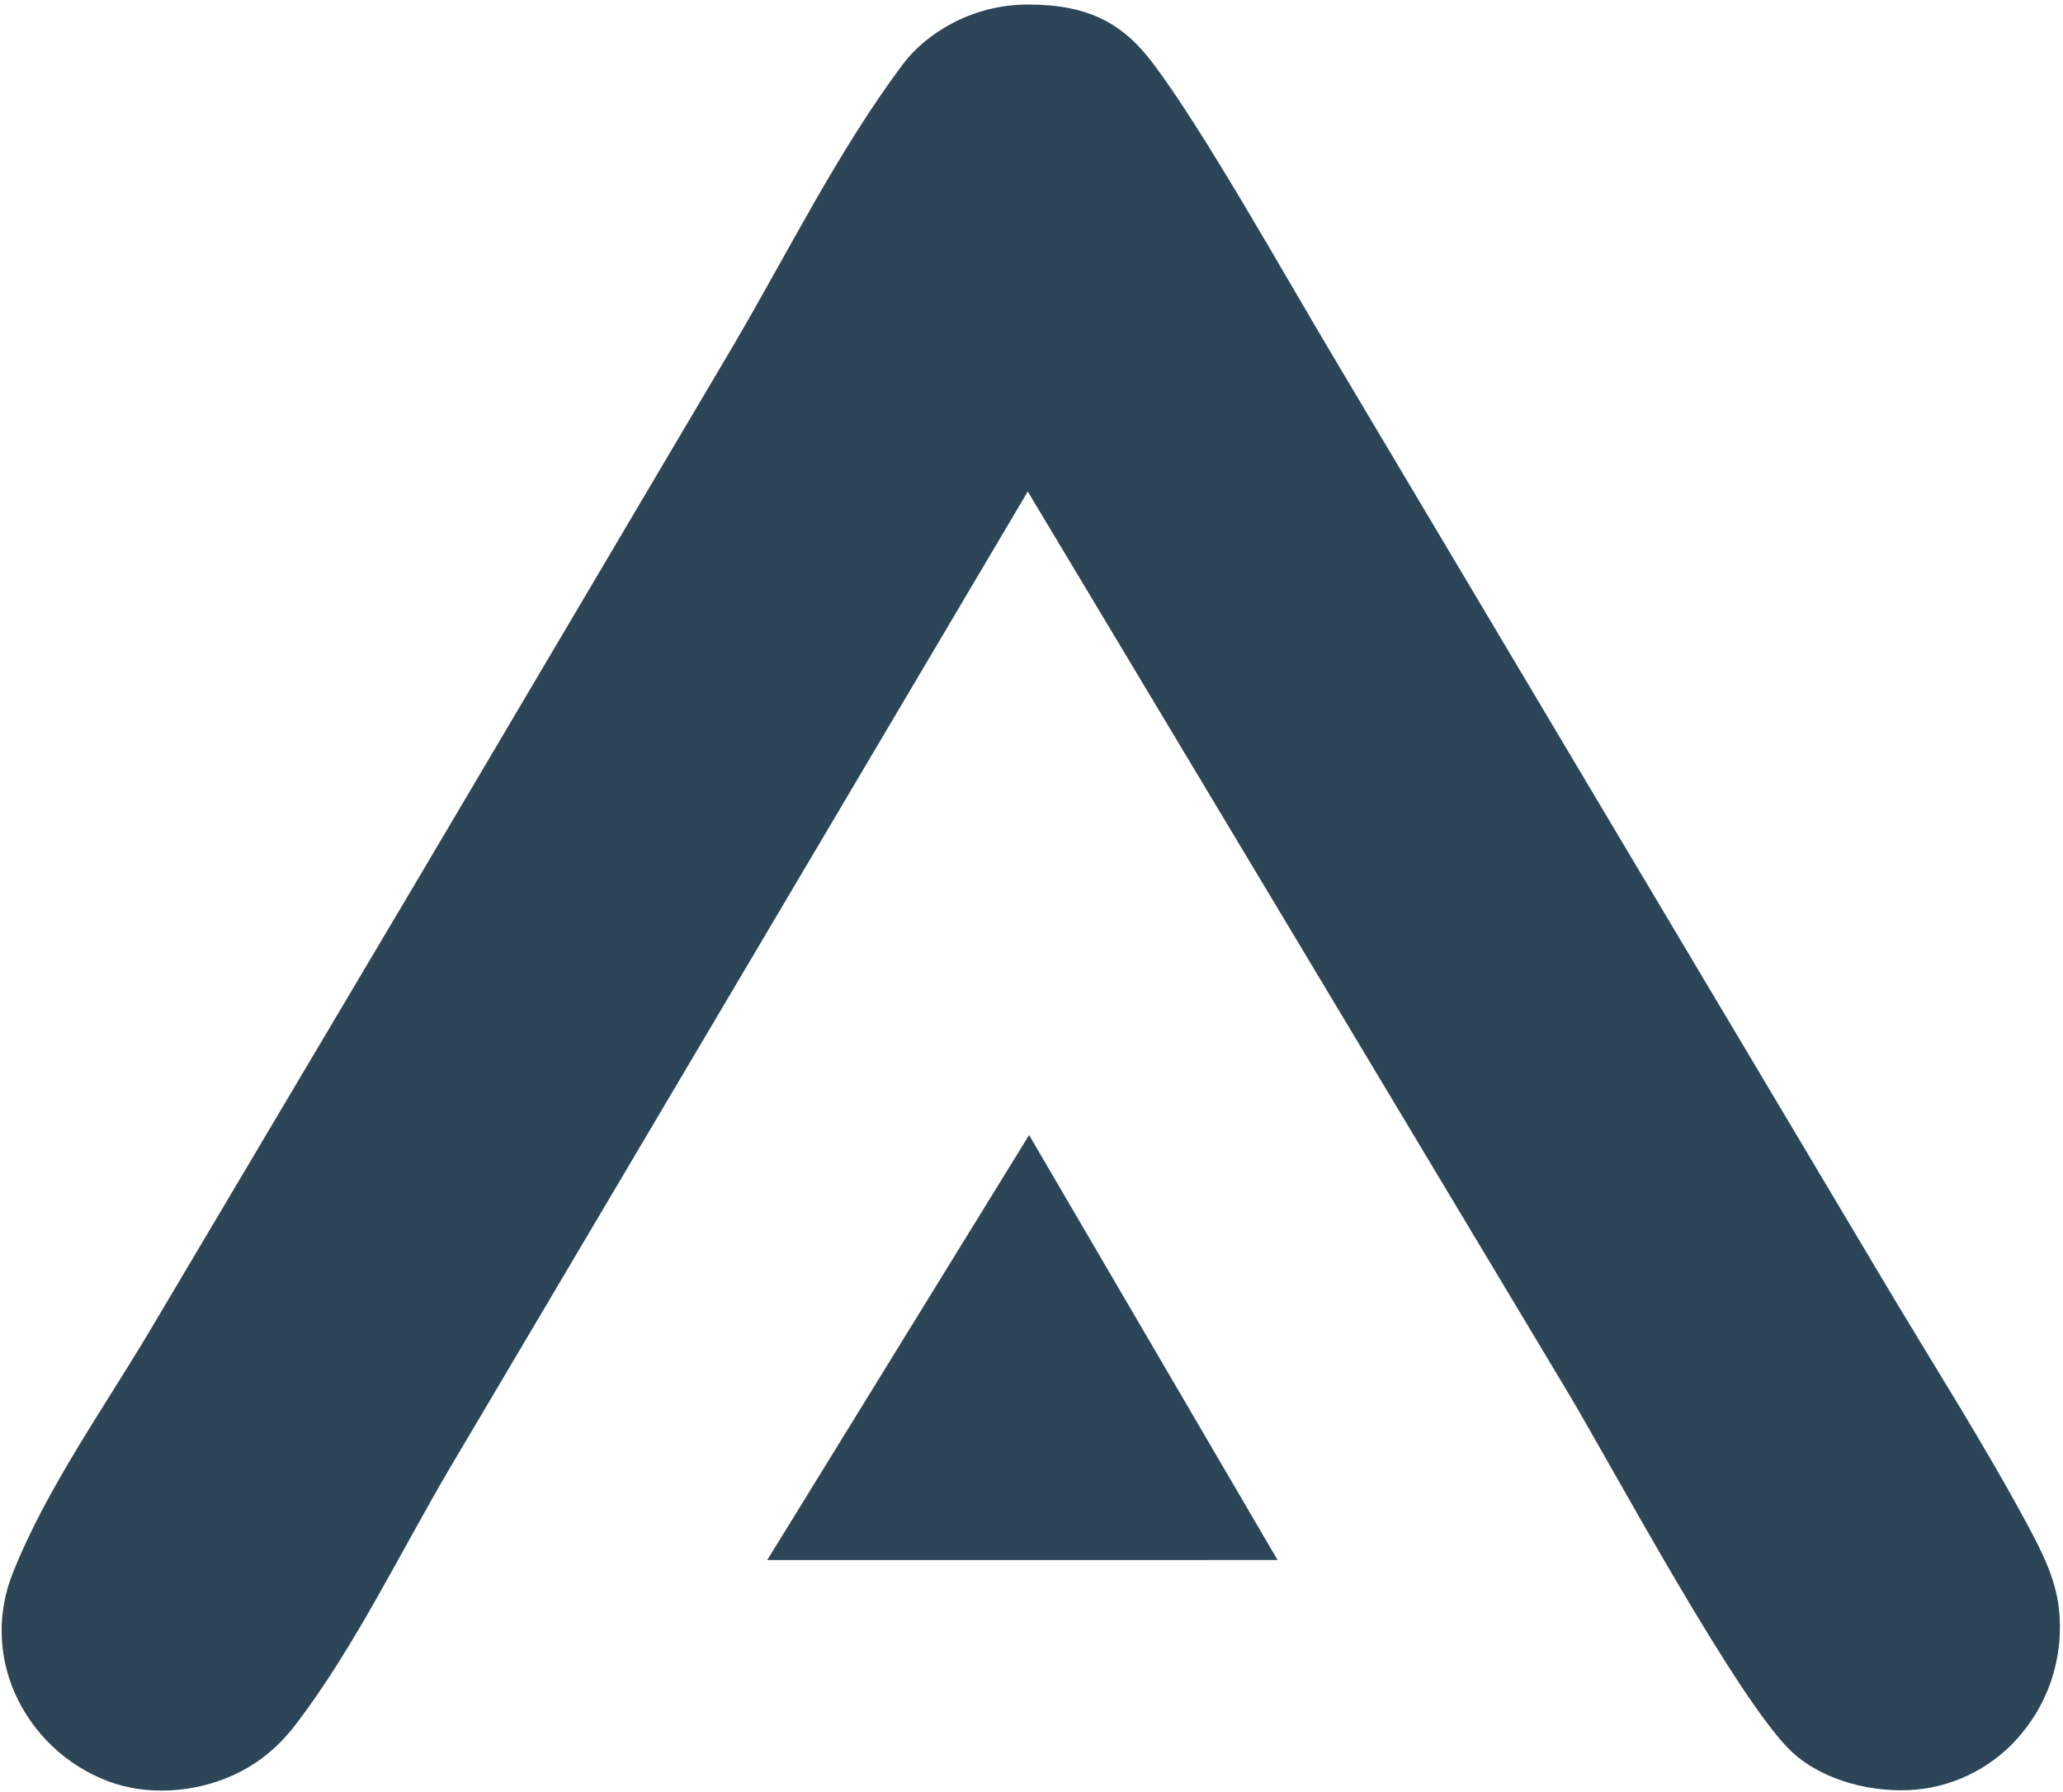 <svg width="381" height="331" viewBox="0 0 381 331" fill="none" xmlns="http://www.w3.org/2000/svg">
<path d="M189.836 0.838C201.032 0.838 207.369 4.272 213.026 11.816C222.418 24.34 236.613 49.713 246.134 65.713L298.784 154.214L348.054 236.961C356.864 251.763 366.284 266.483 374.434 281.648C377.064 286.537 379.634 291.558 380.244 297.154C380.304 297.664 380.347 298.174 380.374 298.685C380.407 299.197 380.427 299.709 380.434 300.221C380.441 300.734 380.434 301.246 380.414 301.758C380.394 302.271 380.364 302.783 380.324 303.293C380.277 303.803 380.217 304.312 380.144 304.82C380.077 305.328 379.994 305.834 379.894 306.337C379.801 306.841 379.694 307.341 379.574 307.839C379.454 308.337 379.321 308.832 379.174 309.324C379.027 309.816 378.871 310.303 378.704 310.786C378.531 311.27 378.347 311.749 378.154 312.223C377.961 312.698 377.754 313.167 377.534 313.631C377.321 314.095 377.094 314.554 376.854 315.006C376.614 315.458 376.361 315.904 376.094 316.344C375.834 316.784 375.561 317.218 375.274 317.644C374.987 318.07 374.694 318.489 374.394 318.9C374.087 319.312 373.771 319.716 373.444 320.111C373.144 320.482 372.834 320.845 372.514 321.199C372.194 321.555 371.864 321.902 371.524 322.24C371.191 322.579 370.847 322.909 370.494 323.23C370.141 323.552 369.777 323.865 369.404 324.168C369.037 324.472 368.661 324.766 368.274 325.05C367.894 325.335 367.504 325.61 367.104 325.874C366.711 326.14 366.307 326.395 365.894 326.639C365.487 326.885 365.071 327.119 364.644 327.343C364.224 327.567 363.797 327.781 363.364 327.983C362.931 328.186 362.494 328.378 362.054 328.559C361.614 328.74 361.167 328.91 360.714 329.068C360.267 329.227 359.814 329.374 359.354 329.51C358.894 329.646 358.434 329.771 357.974 329.884C357.507 329.997 357.041 330.098 356.574 330.188C356.101 330.278 355.627 330.355 355.154 330.421C354.681 330.487 354.207 330.542 353.734 330.584C346.044 331.227 336.974 329.058 331.134 323.791C321.314 314.915 297.834 271.069 289.514 257.118L189.811 90.789L83.044 271.238C73.964 286.659 65.404 304.462 54.584 318.581C51.424 322.703 47.69 325.823 42.937 327.963C35.897 331.133 27.151 331.777 19.876 328.992C19.403 328.812 18.936 328.621 18.473 328.417C18.01 328.215 17.553 328 17.1 327.774C16.647 327.549 16.201 327.312 15.76 327.064C15.319 326.816 14.885 326.558 14.458 326.288C14.03 326.019 13.609 325.739 13.194 325.449C12.78 325.159 12.373 324.859 11.974 324.549C11.575 324.239 11.183 323.92 10.8 323.59C10.417 323.26 10.042 322.921 9.675 322.573C9.308 322.225 8.95 321.868 8.601 321.502C8.252 321.137 7.912 320.763 7.581 320.38C7.25 319.998 6.929 319.607 6.618 319.209C6.307 318.811 6.005 318.405 5.714 317.991C5.423 317.578 5.142 317.158 4.871 316.73C4.6 316.303 4.34 315.869 4.091 315.429C3.842 314.989 3.604 314.543 3.377 314.091C3.15 313.64 2.934 313.183 2.729 312.72C2.537 312.286 2.356 311.846 2.186 311.402C2.016 310.959 1.857 310.511 1.71 310.059C1.563 309.608 1.427 309.153 1.302 308.694C1.177 308.236 1.063 307.775 0.962 307.31C0.86 306.846 0.77 306.38 0.692 305.911C0.613 305.443 0.547 304.972 0.492 304.5C0.437 304.028 0.394 303.555 0.363 303.081C0.332 302.607 0.313 302.133 0.306 301.657C0.299 301.182 0.303 300.707 0.319 300.232C0.336 299.758 0.364 299.283 0.404 298.809C0.444 298.336 0.496 297.864 0.56 297.393C0.624 296.923 0.699 296.454 0.786 295.986C0.873 295.519 0.972 295.054 1.083 294.592C1.194 294.13 1.316 293.671 1.449 293.215C1.582 292.759 1.727 292.307 1.883 291.858C2.039 291.41 2.206 290.965 2.385 290.524C8.549 274.98 19.368 259.82 27.898 245.438L78.194 160.658L135.364 63.931C145.444 46.779 154.854 27.706 166.784 11.816C170.894 6.342 179.305 0.838 189.836 0.838Z" fill="#2C4657"/>
<path d="M190.054 209.662L235.944 288.162L141.694 288.168L190.054 209.662Z" fill="#2C4657"/>
</svg>
